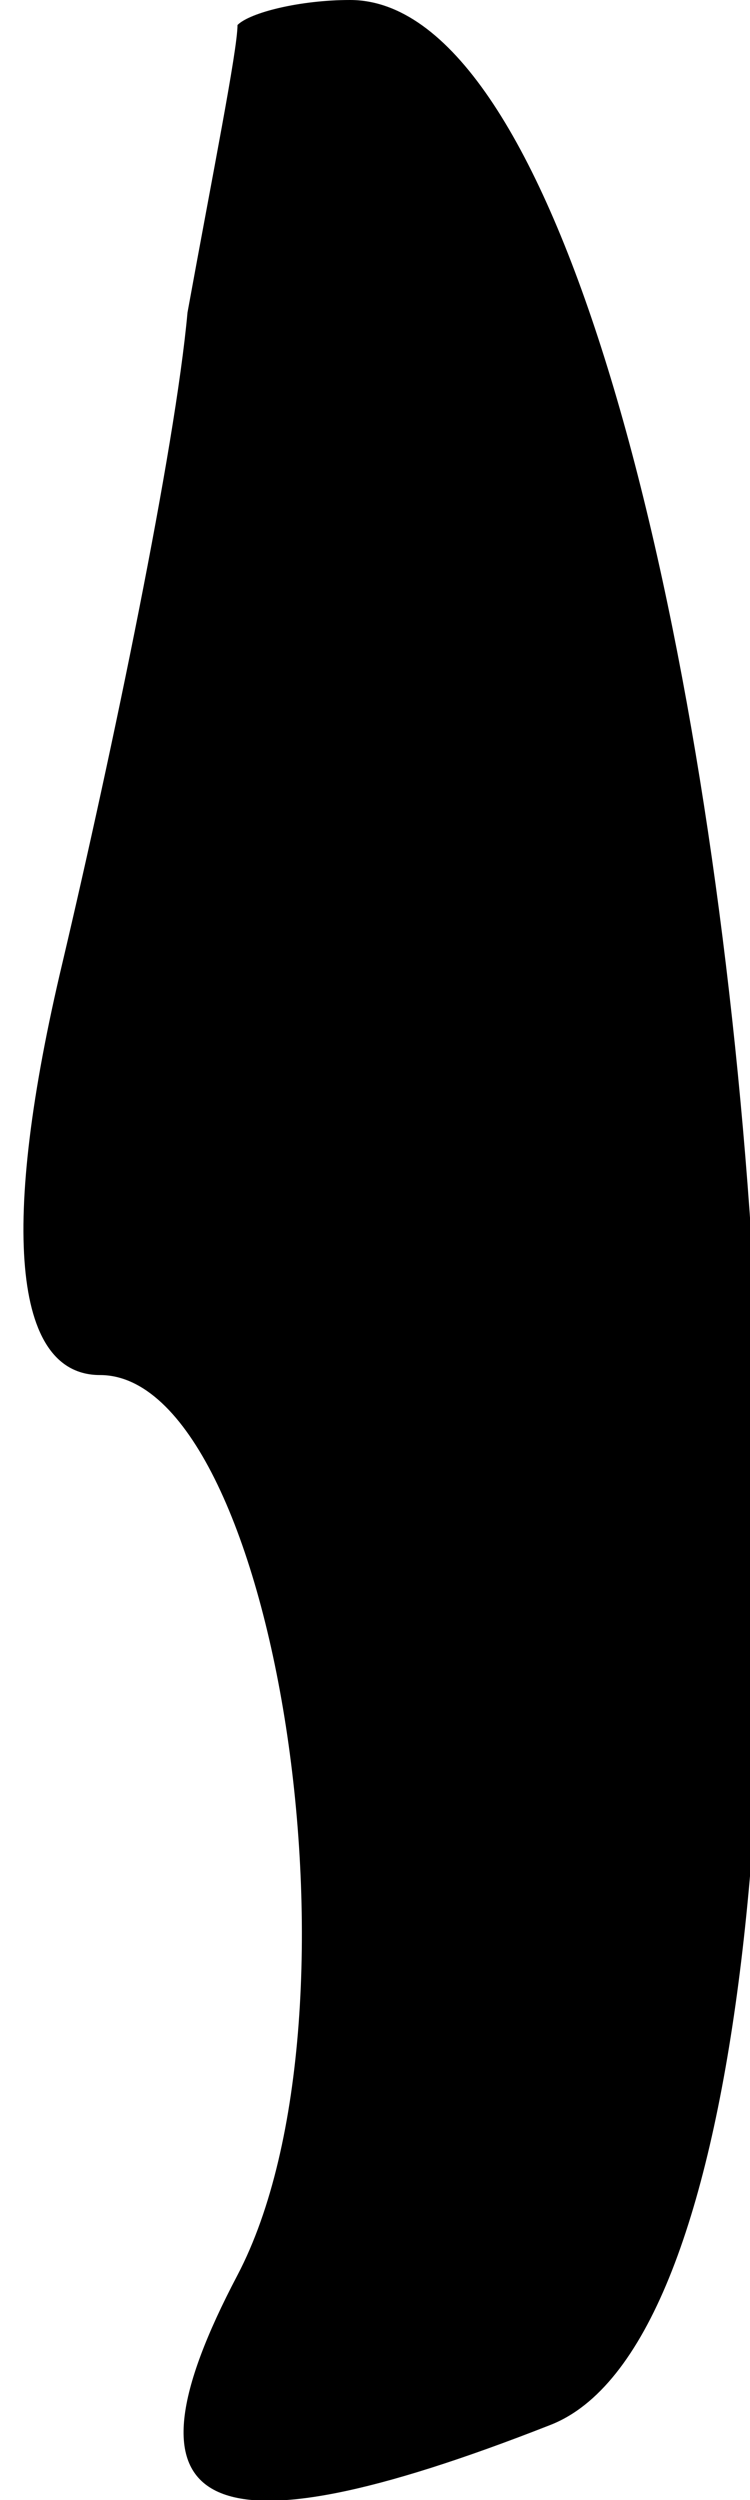 <?xml version="1.0" standalone="no"?>
<!DOCTYPE svg PUBLIC "-//W3C//DTD SVG 20010904//EN"
 "http://www.w3.org/TR/2001/REC-SVG-20010904/DTD/svg10.dtd">
<svg version="1.0" xmlns="http://www.w3.org/2000/svg"
 width="6pt" height="20pt" viewBox="0 0 6 20"
 preserveAspectRatio="xMidYMid meet">
<g transform="translate(0,20) scale(0.1,-0.1)"
fill="#000000" stroke="none">
<path fill="#000000" stroke="none" d="M19 198 c0 -2 -2 -12 -4 -23 -1 -11 -6
-35 -10 -52 -5 -21 -4 -33 3 -33 14 0 22 -51 11 -72 -10 -19 -3 -23 25 -12 31
12 16 194 -16 194 -4 0 -8 -1 -9 -2z"/>
</g>
</svg>
